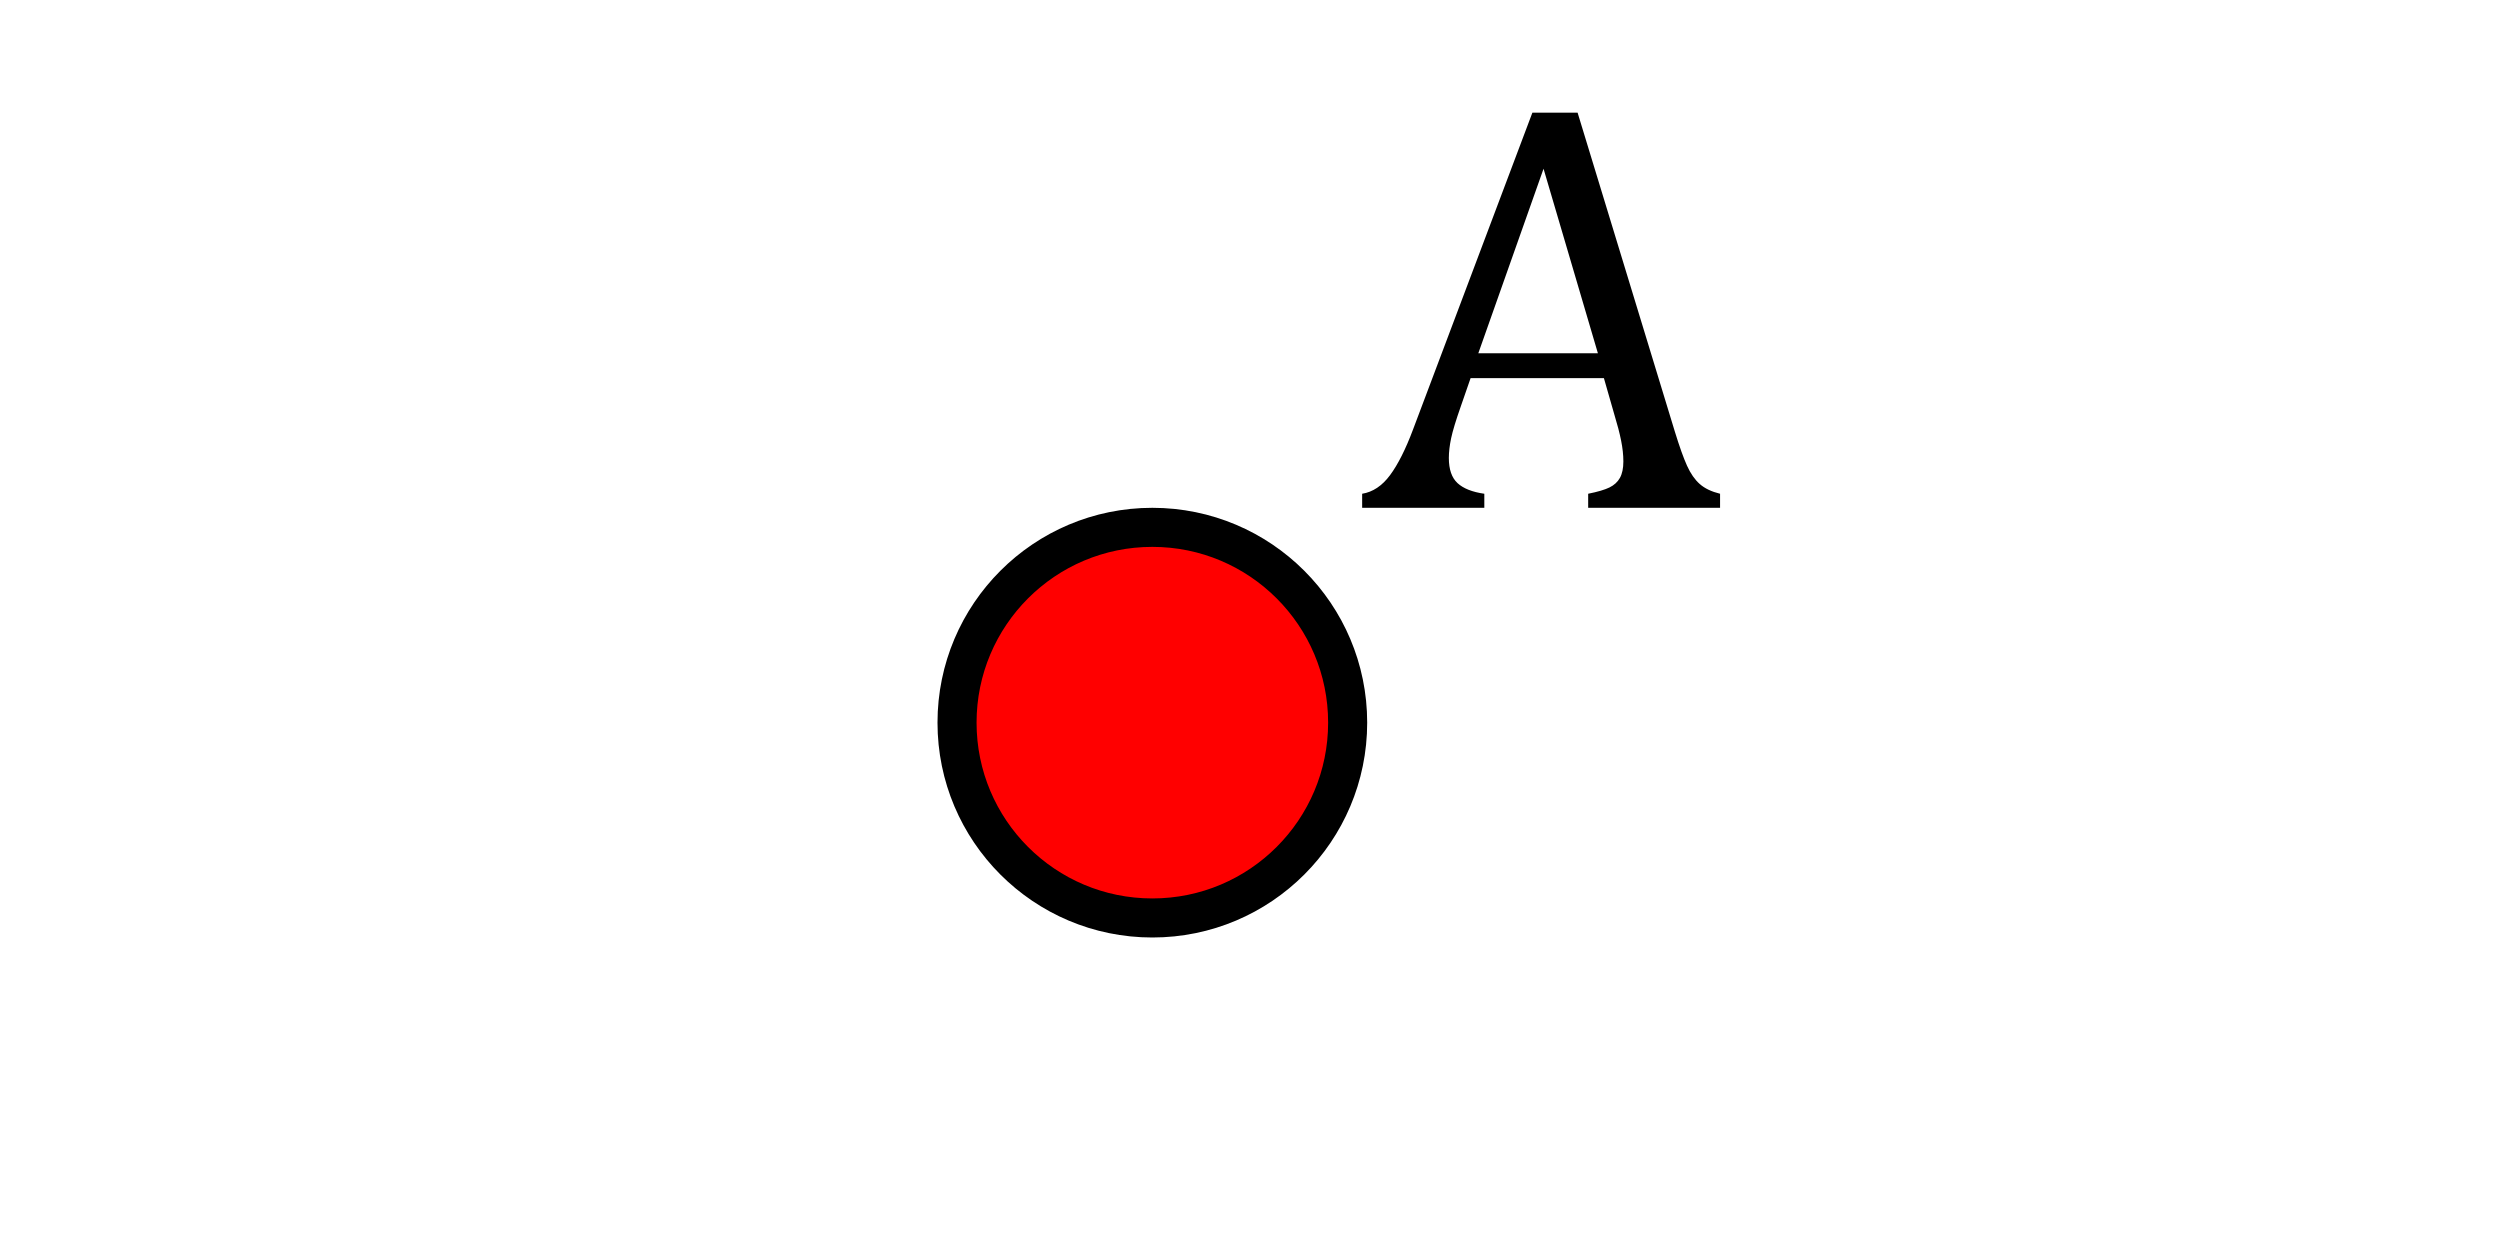 <svg width="512" height="256" xmlns:xlink="http://www.w3.org/1999/xlink" xmlns="http://www.w3.org/2000/svg"><defs><clipPath id="prefix__b"><use xlink:href="#prefix__a" clip-rule="evenodd"/></clipPath><path id="prefix__a" d="M0 0h512v256H0z"/></defs><g clip-path="url(#prefix__b)"><use xlink:href="#prefix__a" fill="#FFF" fill-opacity="0"/><path d="M196 148c0-22.091 17.909-40 40-40s40 17.909 40 40-17.909 40-40 40-40-17.909-40-40z" fill="red" fill-rule="evenodd" stroke="#000" stroke-width="8"/><path d="M325.258 103.99v-2.87q2.93-.587 4.365-1.29 1.436-.703 2.139-1.963.703-1.26.703-3.369 0-1.992-.469-4.307-.469-2.314-1.348-5.185l-2.167-7.559h-27.305l-1.992 5.742q-1.524 4.336-1.993 6.563-.468 2.227-.468 4.043 0 3.516 1.787 5.156 1.787 1.64 5.478 2.168v2.871h-25.02v-2.87q3.282-.528 5.714-3.81 2.431-3.28 4.716-9.374l24.434-64.864h9.258l19.922 65.332q1.406 4.57 2.49 6.973 1.084 2.402 2.607 3.75 1.524 1.348 4.16 1.992v2.871h-27.011zm-22.5-31.64h24.492l-11.133-37.793-13.36 37.793z"/></g></svg>